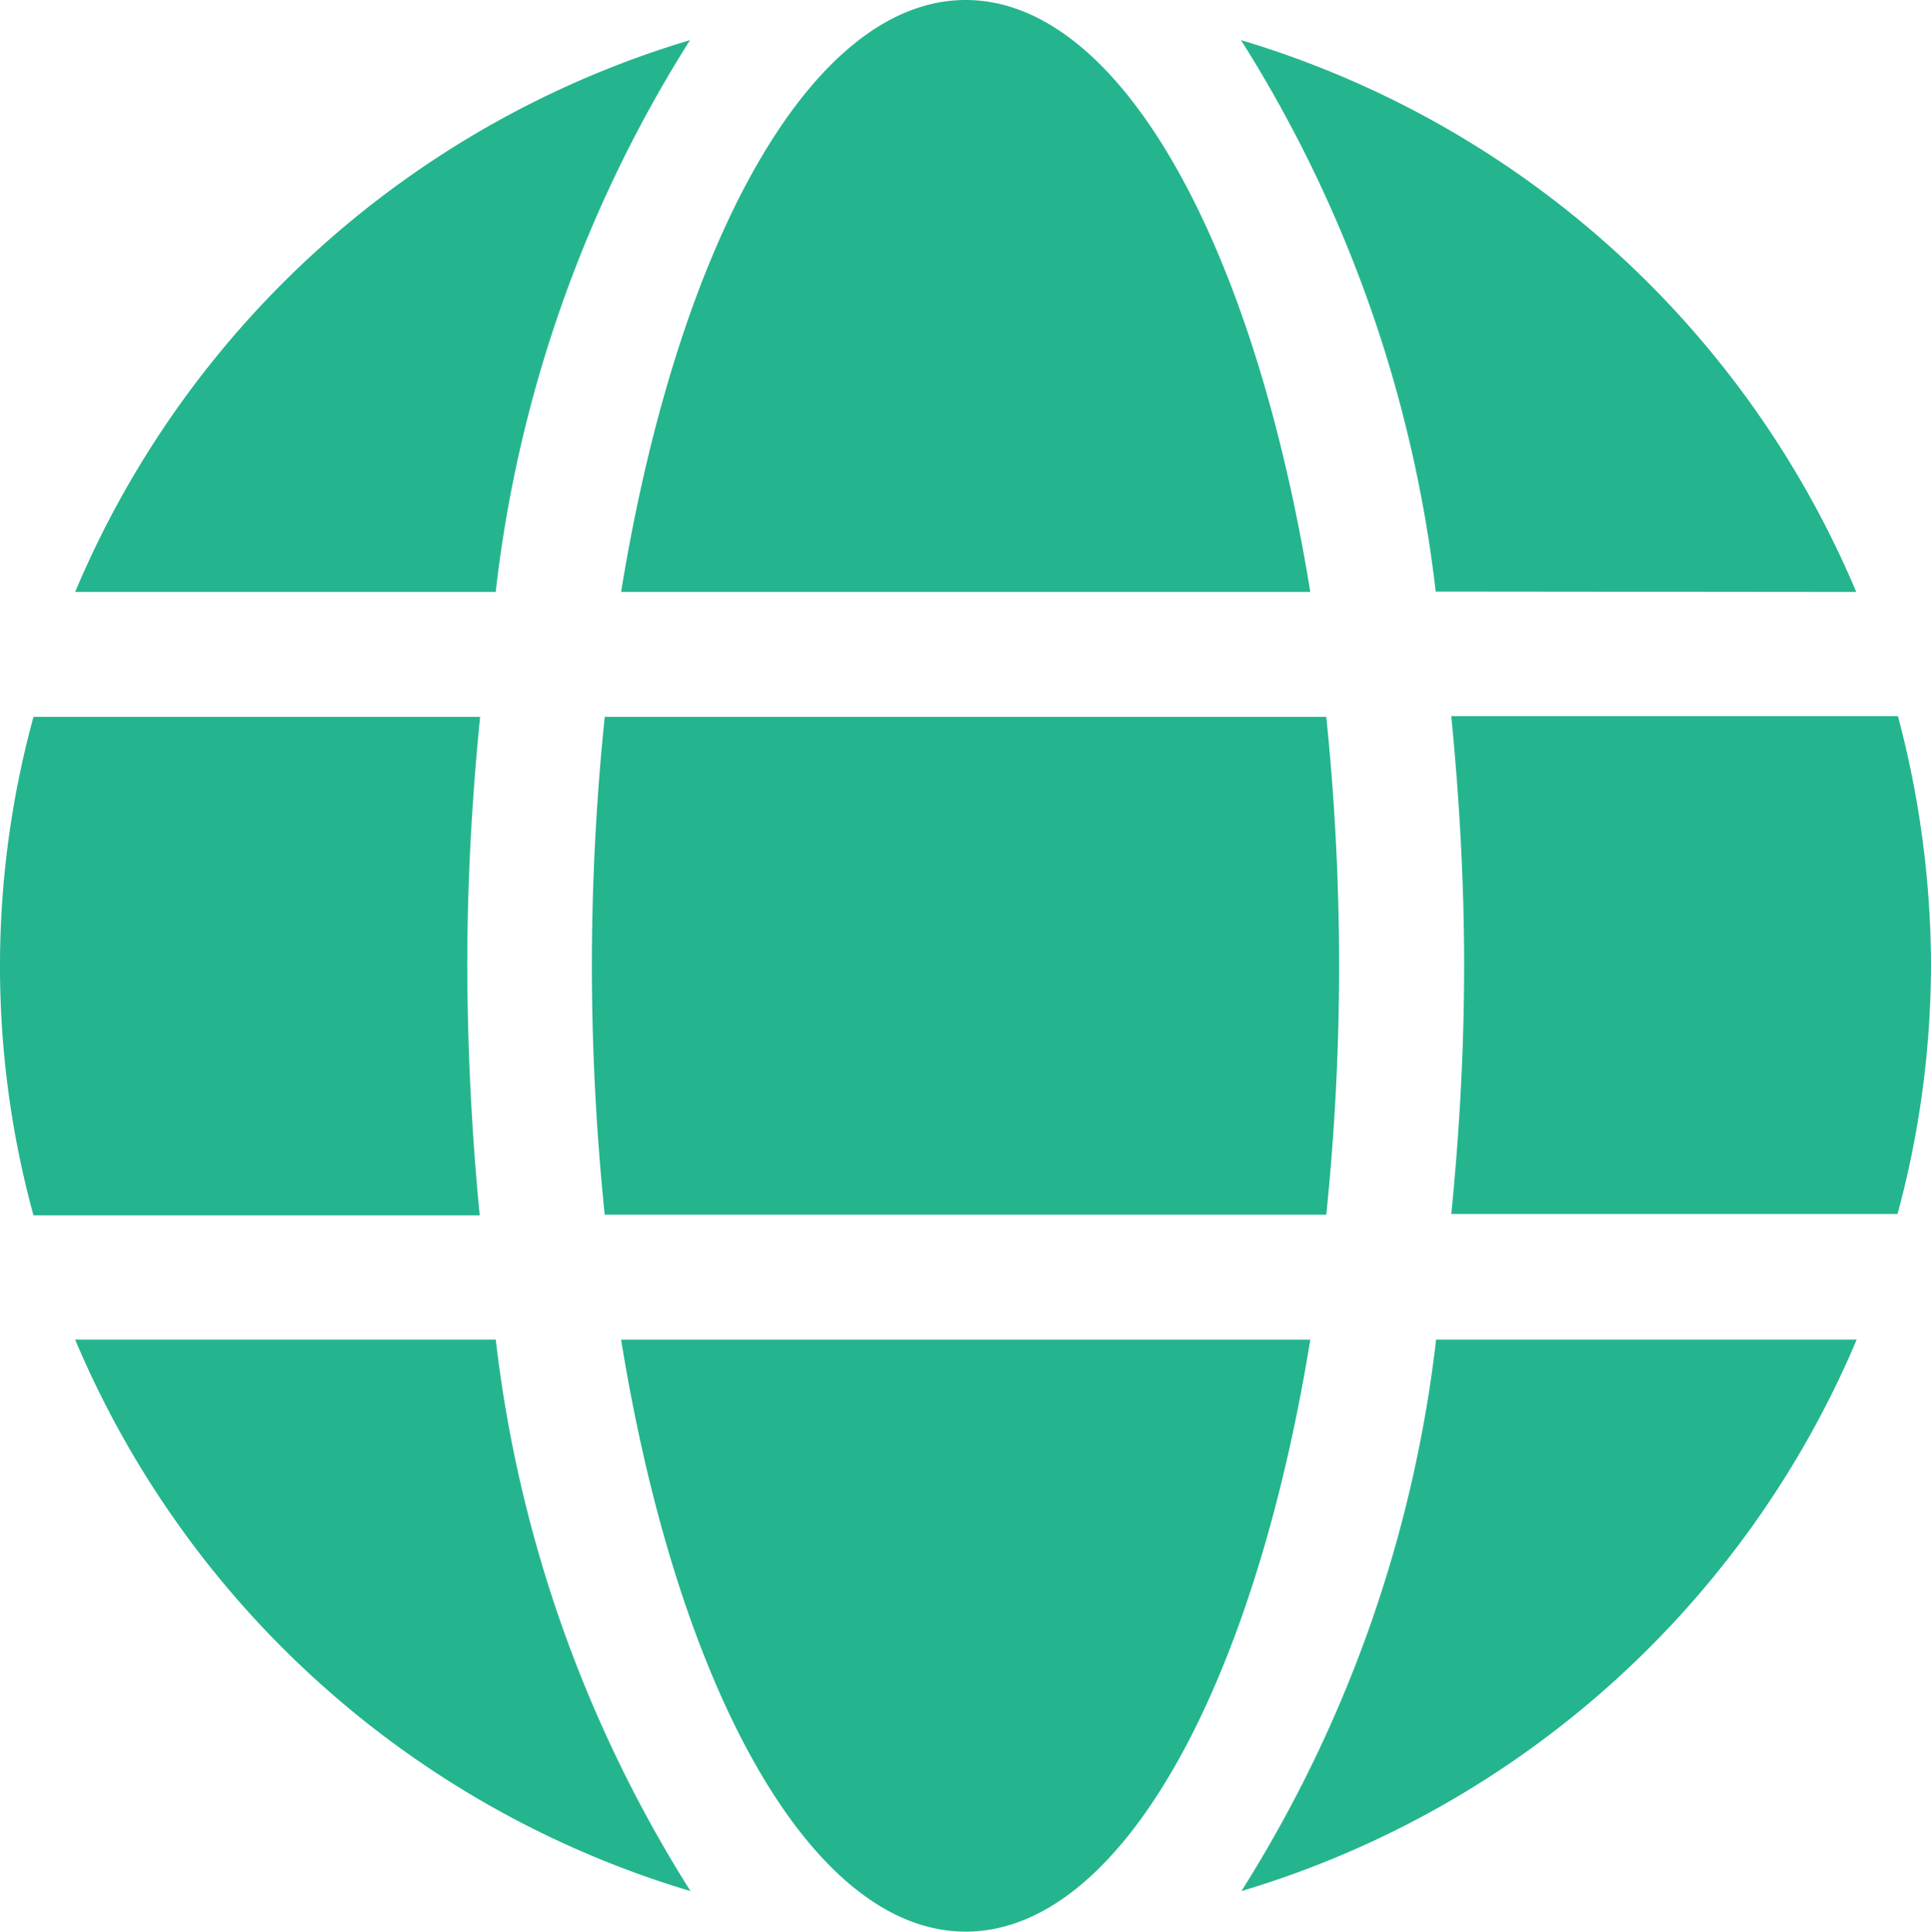<svg xmlns="http://www.w3.org/2000/svg" width="24.051" height="24.056" viewBox="0 0 24.051 24.056">
    <defs>
        <style>
            .cls-1{fill:#24b58e}
        </style>
    </defs>
    <path id="globe-solid" d="M16.32 15.372C15.617 11.041 13.958 8 12.028 8s-3.589 3.041-4.292 7.372zm-8.948 4.656a30.4 30.4 0 0 0 .16 3.1h8.987a30.4 30.4 0 0 0 .16-3.1 30.4 30.4 0 0 0-.16-3.1H7.532a30.4 30.4 0 0 0-.16 3.1zm15.748-4.656A12.053 12.053 0 0 0 15.457 8.5a16.369 16.369 0 0 1 2.425 6.867zM8.594 8.5a12.045 12.045 0 0 0-7.658 6.872h5.238A16.3 16.3 0 0 1 8.594 8.5zm15.044 8.419h-5.562c.1 1.018.16 2.061.16 3.1s-.058 2.085-.16 3.1h5.558a11.924 11.924 0 0 0 .417-3.1 12.132 12.132 0 0 0-.412-3.1zM5.82 20.028c0-1.043.058-2.085.16-3.1H.417a11.758 11.758 0 0 0 0 6.208h5.558a32.997 32.997 0 0 1-.155-3.108zm1.916 4.656c.7 4.331 2.362 7.372 4.292 7.372s3.589-3.041 4.292-7.372zm7.726 6.867a12.065 12.065 0 0 0 7.663-6.867h-5.238a16.369 16.369 0 0 1-2.425 6.867zM.936 24.684A12.053 12.053 0 0 0 8.6 31.551a16.369 16.369 0 0 1-2.425-6.867H.936z" class="cls-1" transform="translate(0 -8)"/>
</svg>
